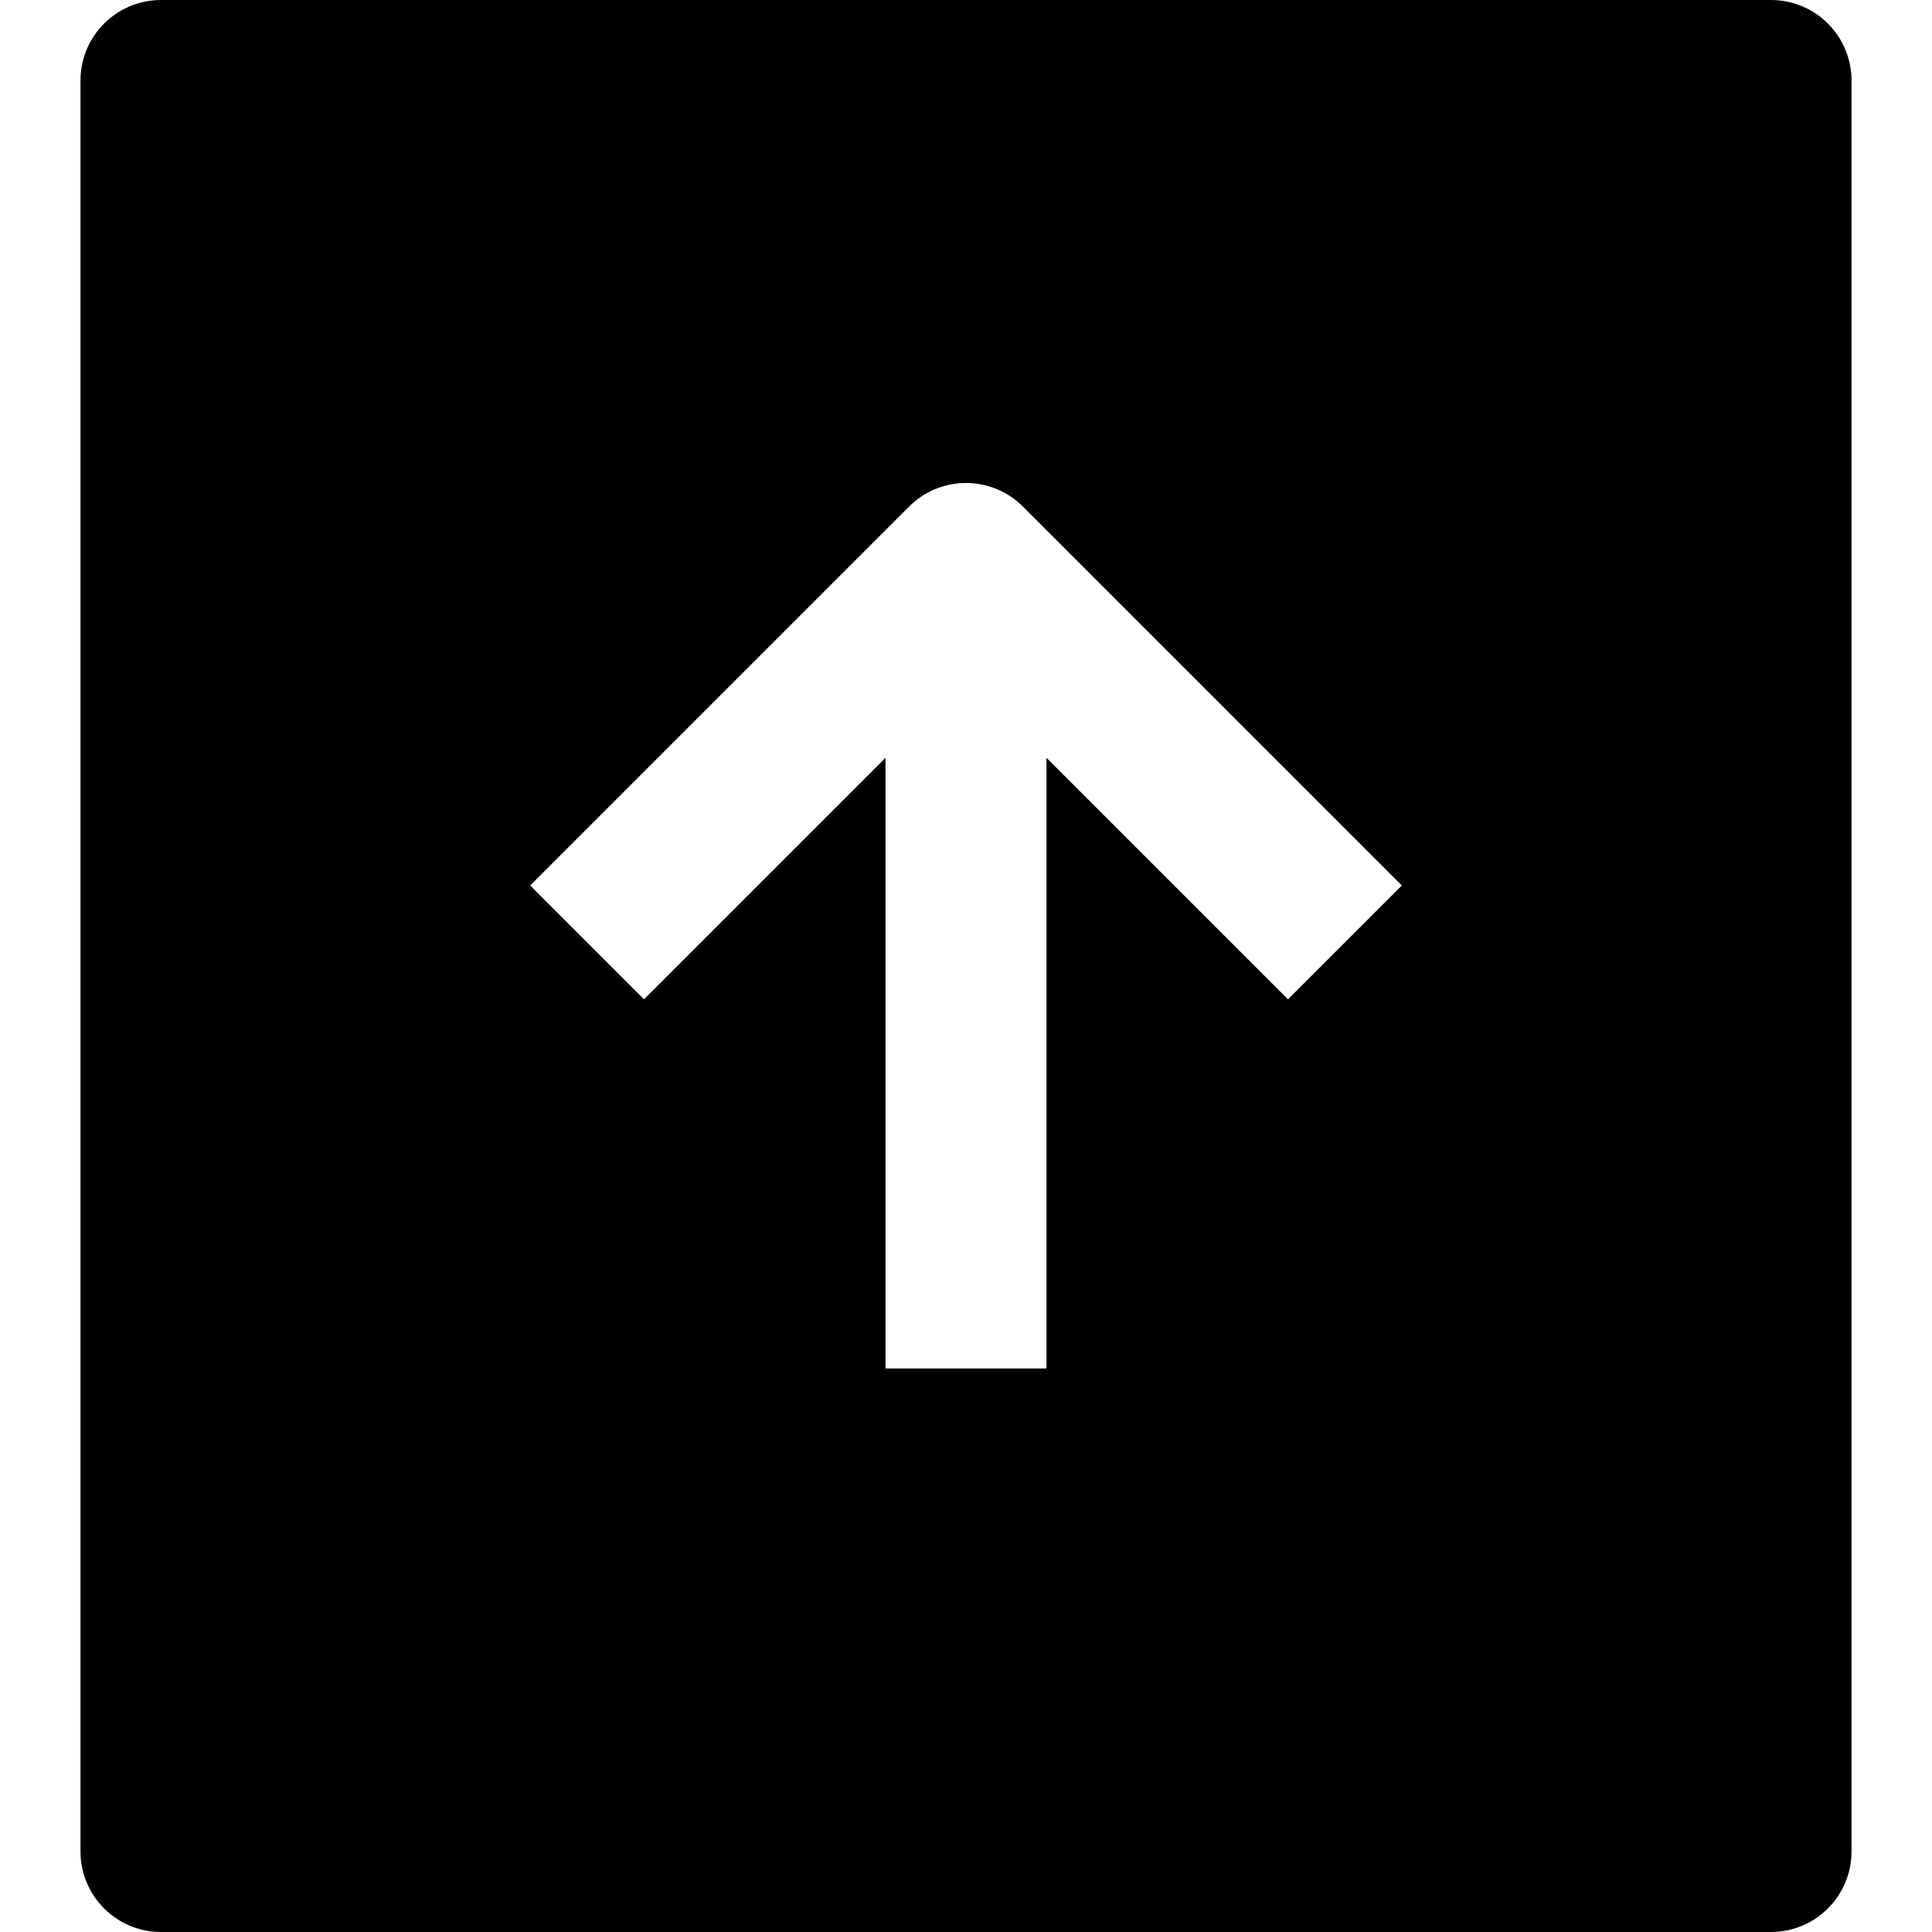 <svg id="nc_icon" version="1.1" xmlns="http://www.w3.org/2000/svg" xmlns:xlink="http://www.w3.org/1999/xlink" x="0px" y="0px" viewBox="0 0 24 24" xml:space="preserve" ><g class="nc-icon-wrapper" fill="currentColor"><path fill="currentColor" d="M22,0H2C1.448,0,1,0.448,1,1v22c0,0.552,0.448,1,1,1h20c0.552,0,1-0.448,1-1V1C23,0.448,22.552,0,22,0z M16,12.414l-3-3V17h-2V9.414l-3,3L6.586,11l4.707-4.707c0.391-0.391,1.023-0.391,1.414,0L17.414,11L16,12.414z"></path></g></svg>